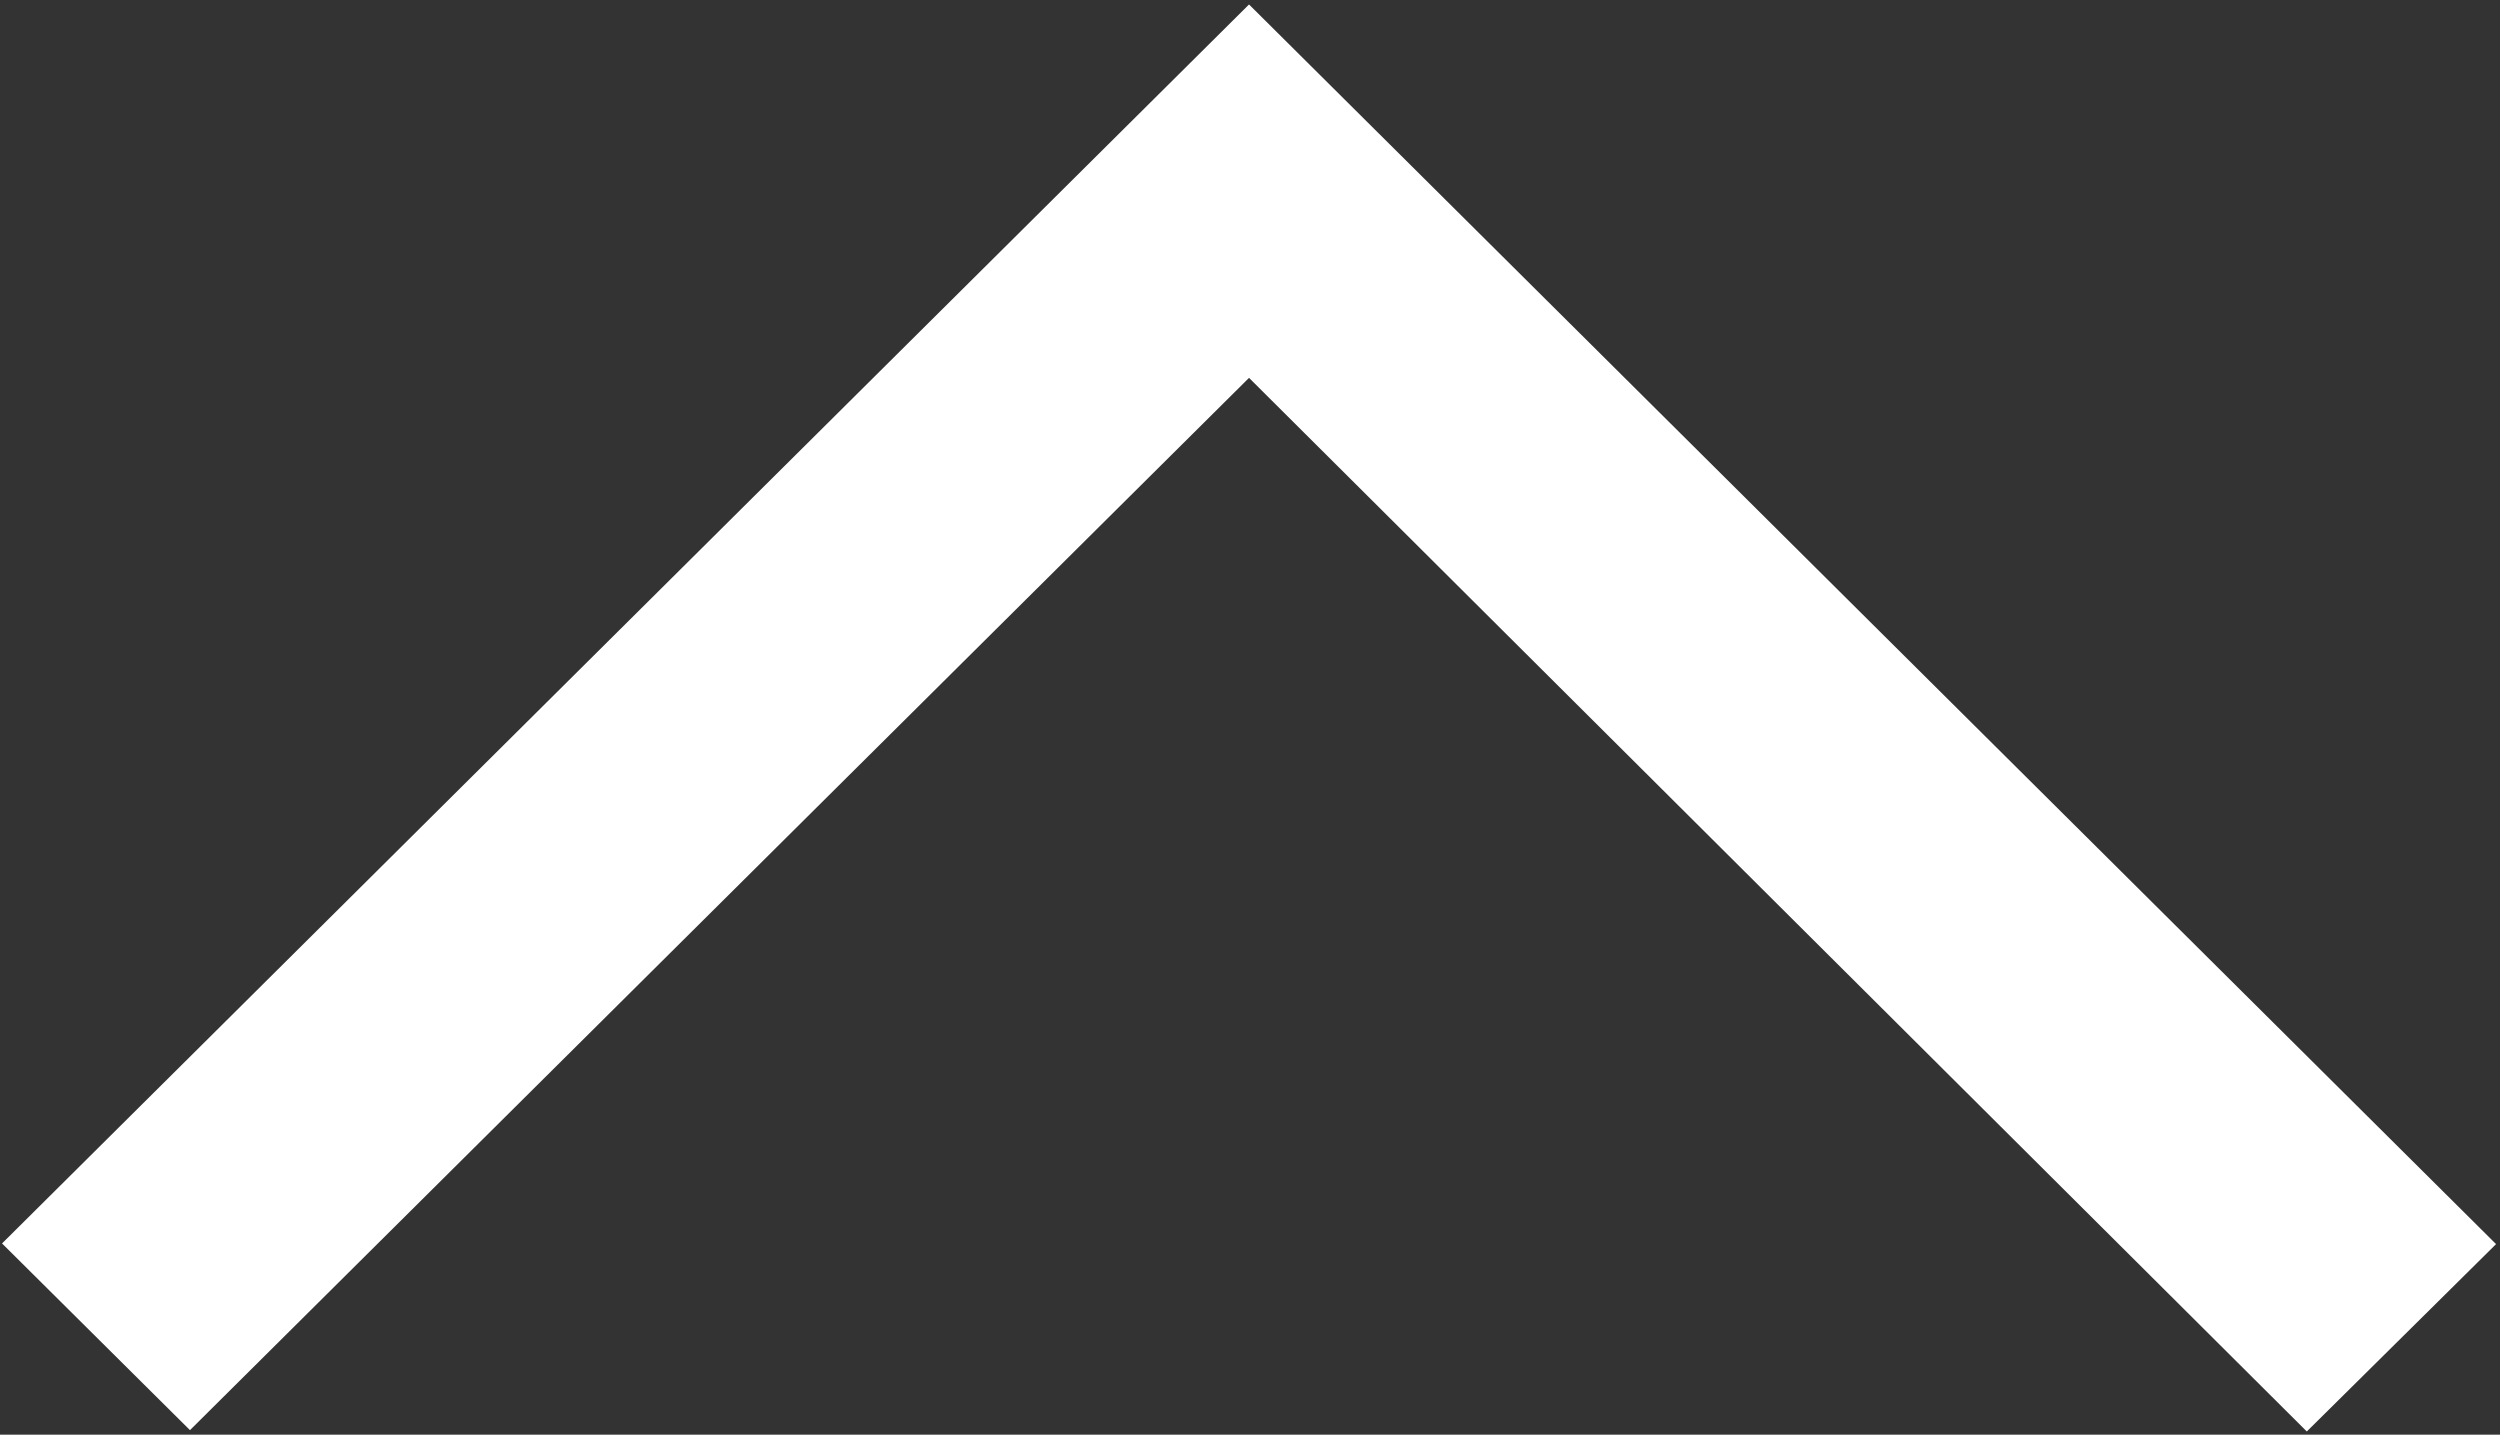 <?xml version="1.0" encoding="UTF-8"?>
<svg xmlns="http://www.w3.org/2000/svg" xmlns:xlink="http://www.w3.org/1999/xlink" width="176pt" height="101pt" viewBox="0 0 176 101" version="1.1">
<rect x="0" y="0" width="176" height="101" fill="#333333" stroke="none"/>
<g id="surface1">
<path style="fill-rule:nonzero;fill:rgb(100%,100%,100%);fill-opacity:1;stroke-width:0.265;stroke-linecap:butt;stroke-linejoin:miter;stroke:rgb(100%,100%,100%);stroke-opacity:1;stroke-miterlimit:4;" d="M 40.9 267.799 L 69.103 295.998 L 229.098 135.996 L 388.9 296.201 L 417.304 267.9 L 229.098 79.598 Z M 40.9 267.799 " transform="matrix(0.466,0,0,0.463,-18.828,-36.452)"/>
</g>
</svg>
